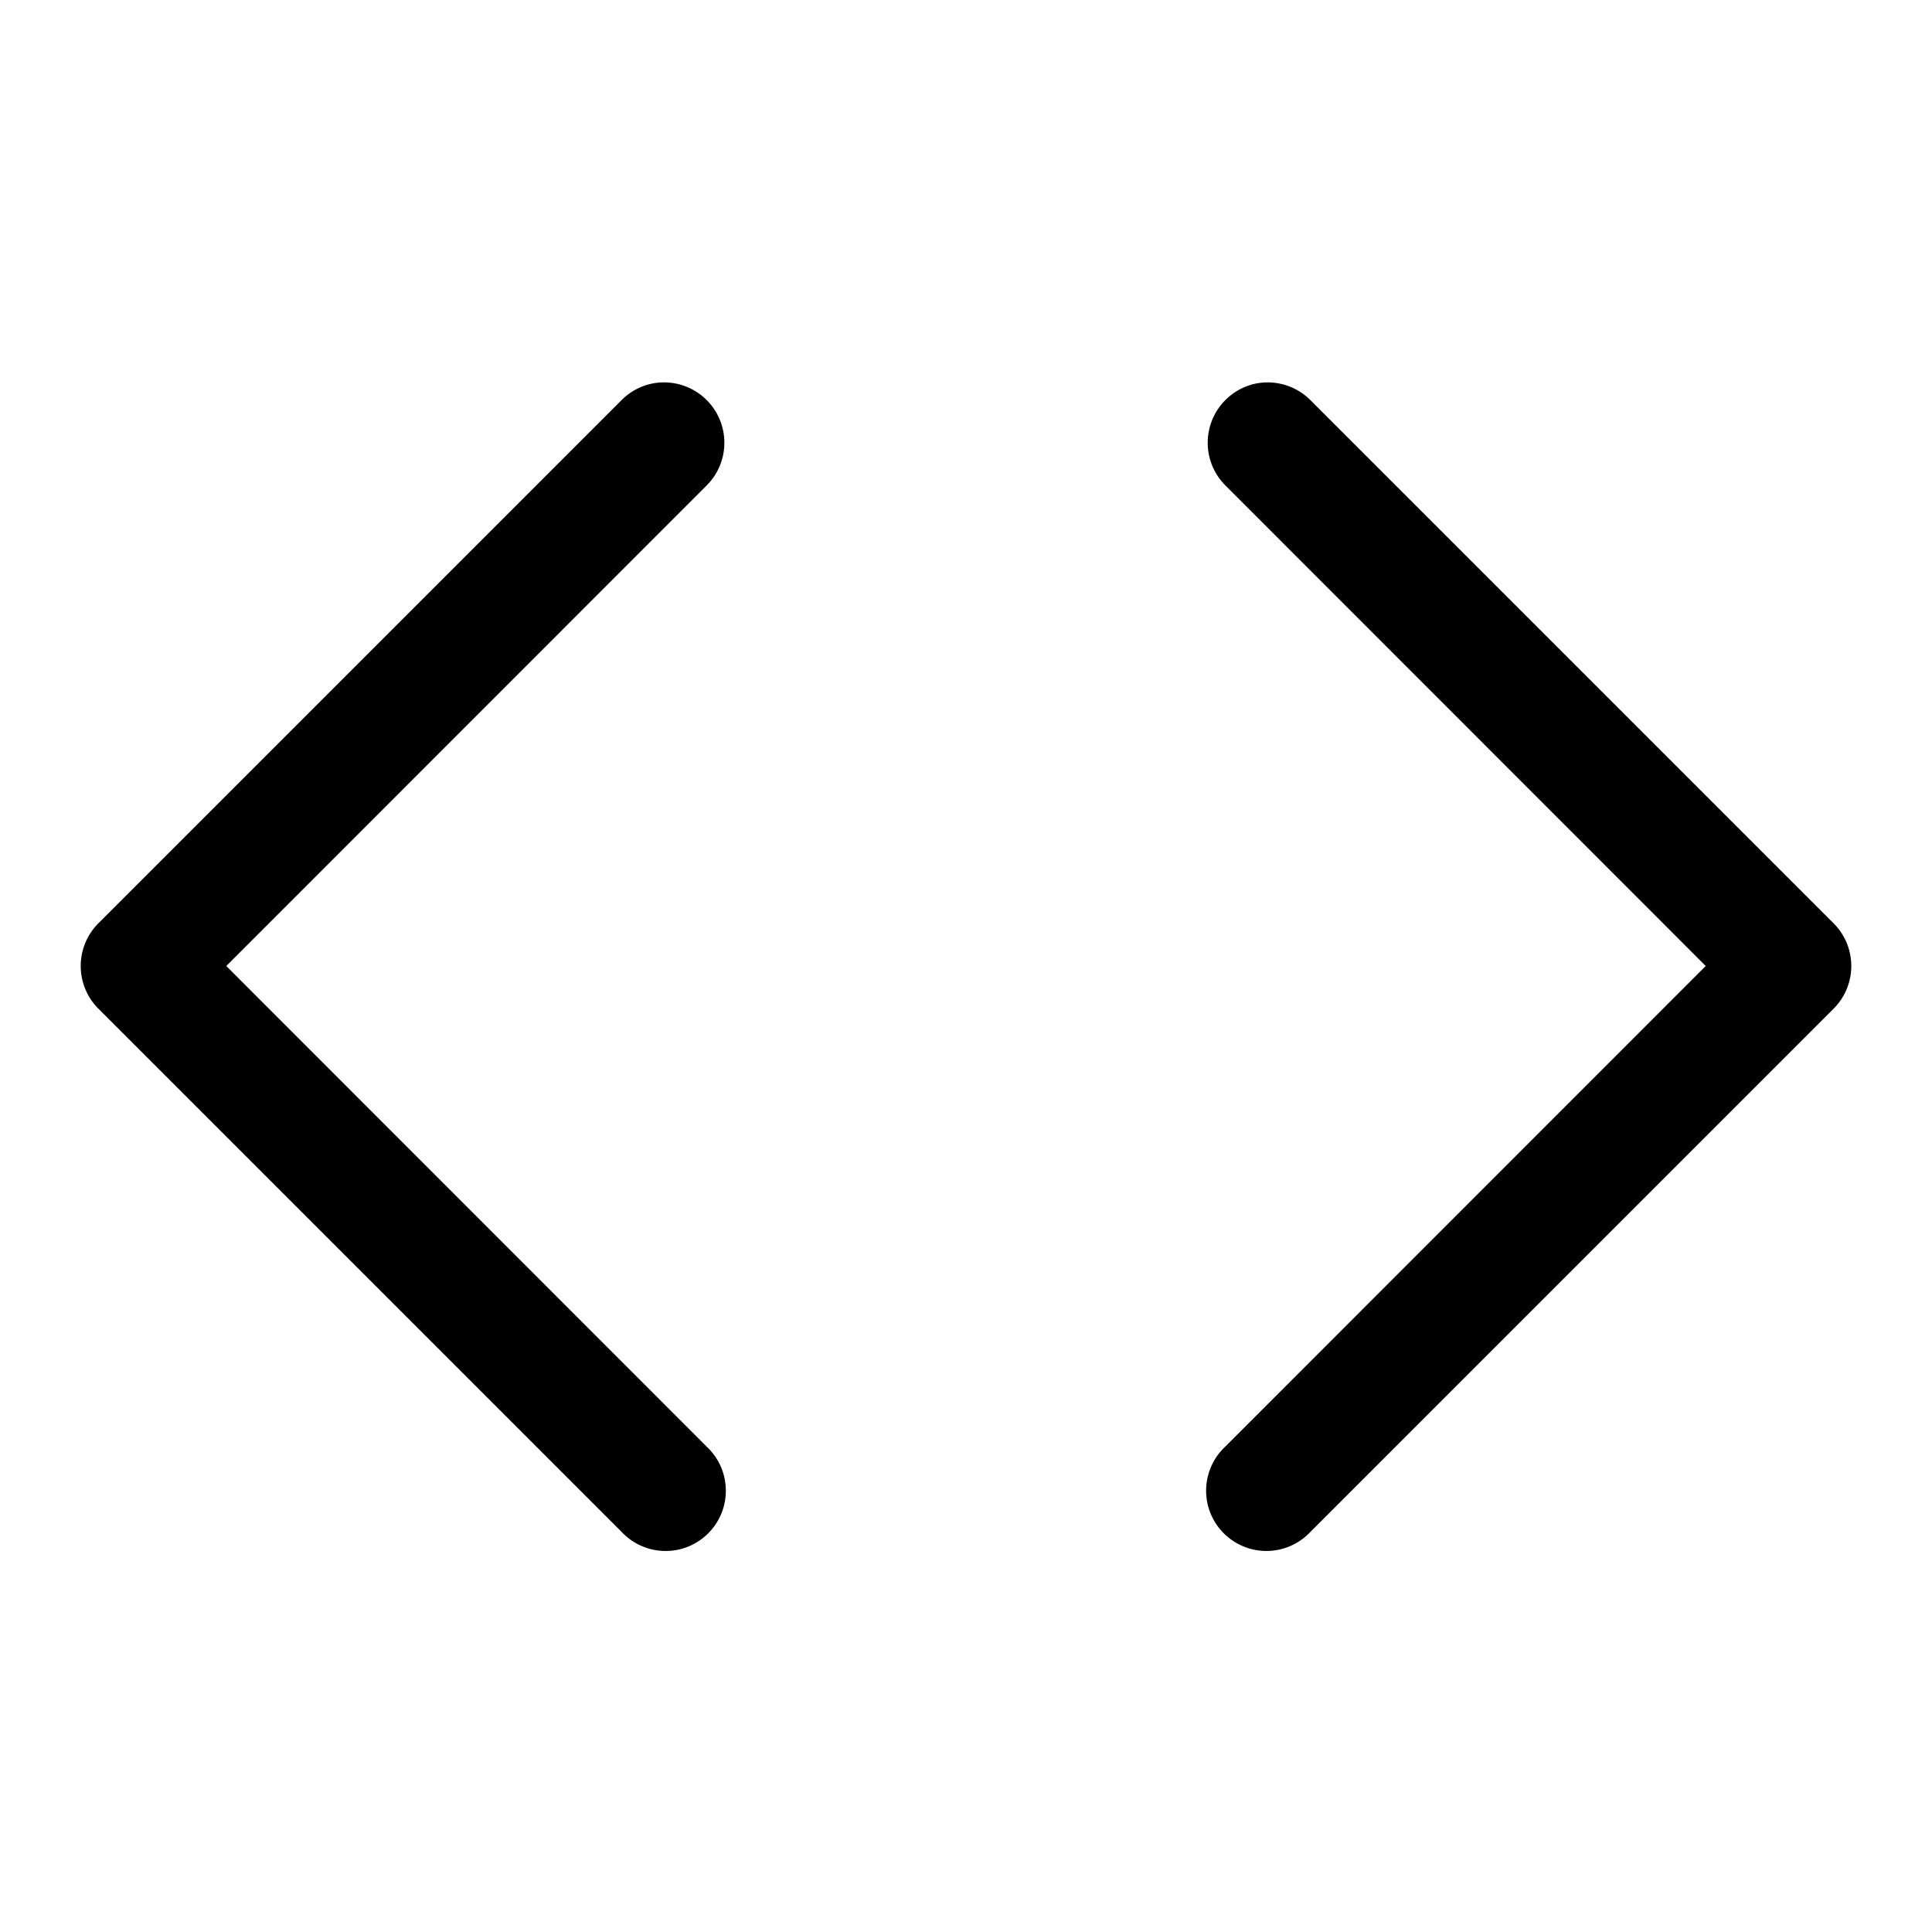 <svg xmlns="http://www.w3.org/2000/svg" width="24" height="24" viewBox="0 0 24 24"><path d="M8.057 4.775a.75.75 0 0 0-.336.196l-6.5 6.5a.75.75 0 0 0 0 1.058l6.5 6.5a.75.75 0 0 0 .732.215.749.749 0 0 0 .326-1.273L2.811 12l5.968-5.97a.75.75 0 0 0 0-1.06.75.75 0 0 0-.722-.195zm7.5 0a.75.75 0 0 0-.336.196.75.75 0 0 0 0 1.058L21.189 12l-5.968 5.97a.75.75 0 0 0-.215.733.749.749 0 0 0 1.273.326l6.5-6.5a.75.75 0 0 0 0-1.058l-6.5-6.5a.75.75 0 0 0-.722-.196z"/></svg>